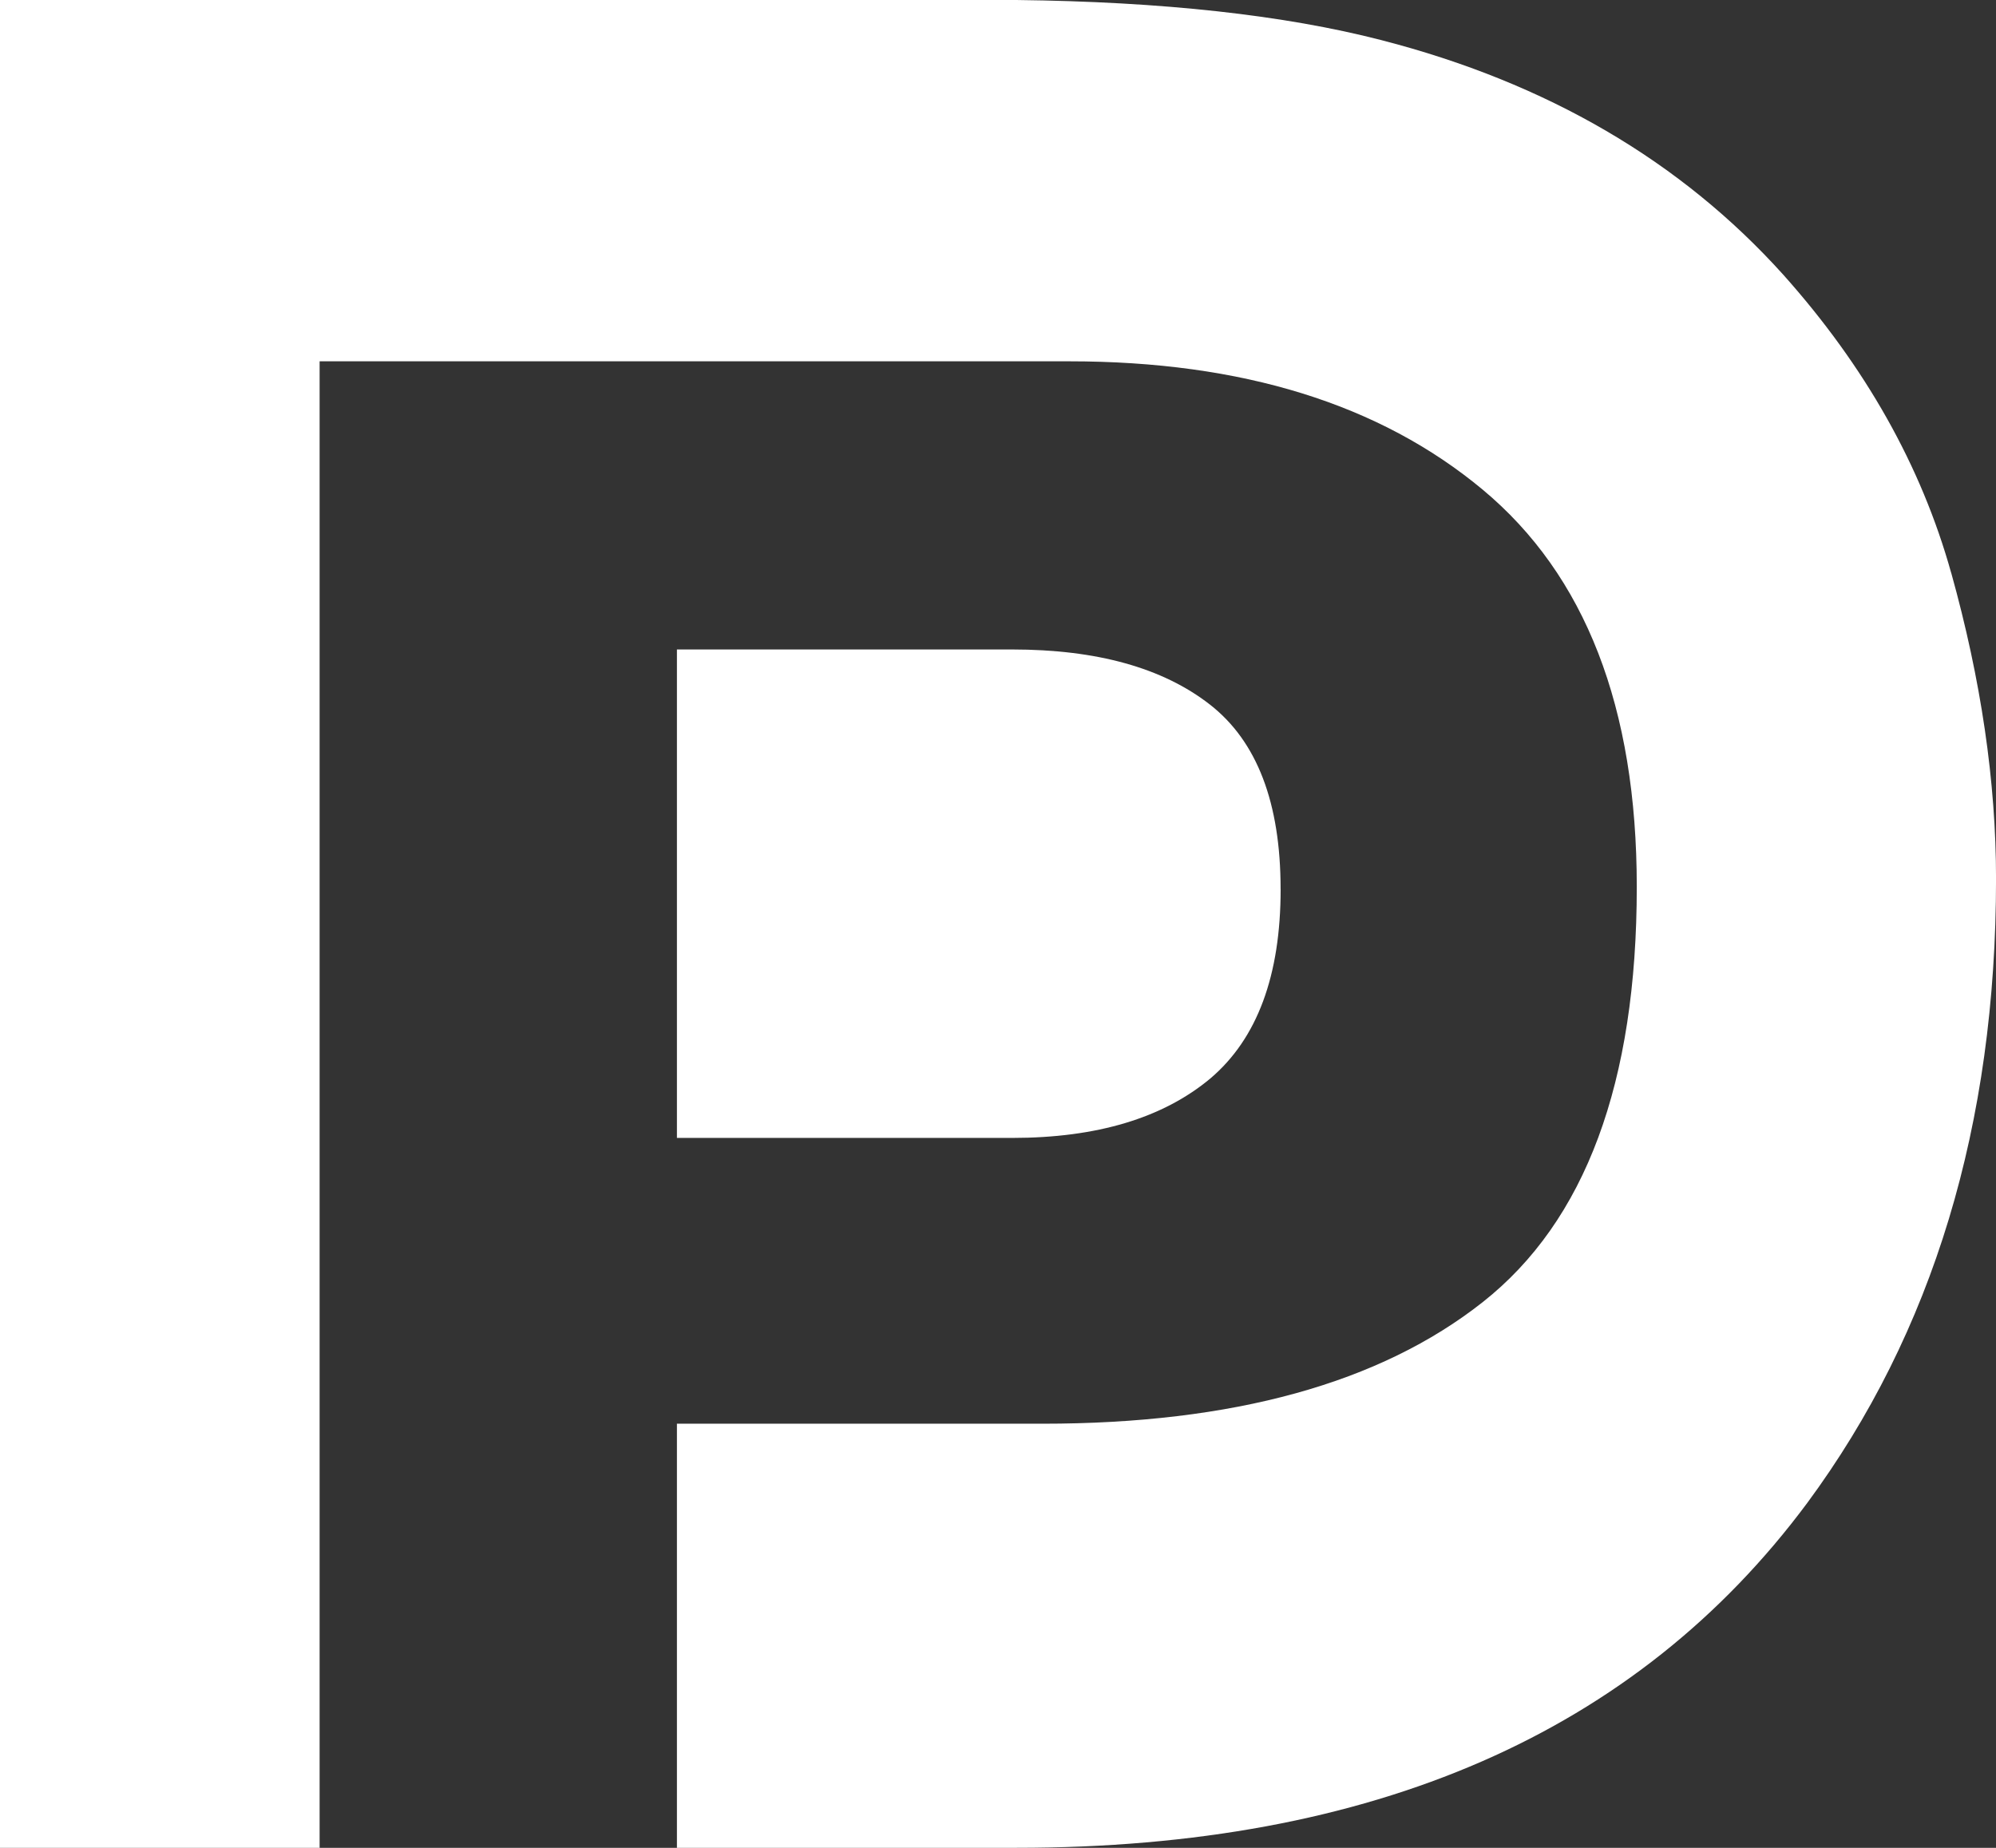 <svg width="108" height="100" viewBox="0 0 108 100" fill="none" xmlns="http://www.w3.org/2000/svg">
<rect x="0" y="0" width="108" height="100" fill="#333333" stroke="none"/>
<g clip-path="url(#clip0_7_40)">
<path d="M105.575 31.004C103.959 25.214 100.926 19.832 96.481 14.857C90.939 8.706 83.692 4.477 74.742 2.171C69.487 0.815 62.906 0.092 54.995 0H0V100H17.294V19.553H57.856C67.207 19.553 74.661 21.867 80.223 26.496C85.782 31.125 88.563 38.292 88.563 47.996C88.563 58.593 85.782 66.085 80.223 70.47C74.663 74.855 66.724 77.047 56.404 77.047H36.627V99.998H54.997C74.28 99.998 88.541 93.78 97.782 81.342C104.594 72.115 108.002 60.853 108.002 47.556C108.002 42.31 107.192 36.791 105.577 31.002L105.575 31.004Z" fill="white"/>
<path d="M69.291 48.119C69.291 43.45 68.017 40.12 65.469 38.131C62.919 36.142 59.35 35.147 54.76 35.147H36.627V61.581H54.76C59.35 61.581 62.931 60.505 65.502 58.353C68.028 56.201 69.293 52.79 69.293 48.121L69.291 48.119Z" fill="white"/>
</g>
<defs>
<clipPath id="clip0_7_40">
<rect width="108" height="100" fill="white"/>
</clipPath>
</defs>
</svg>
